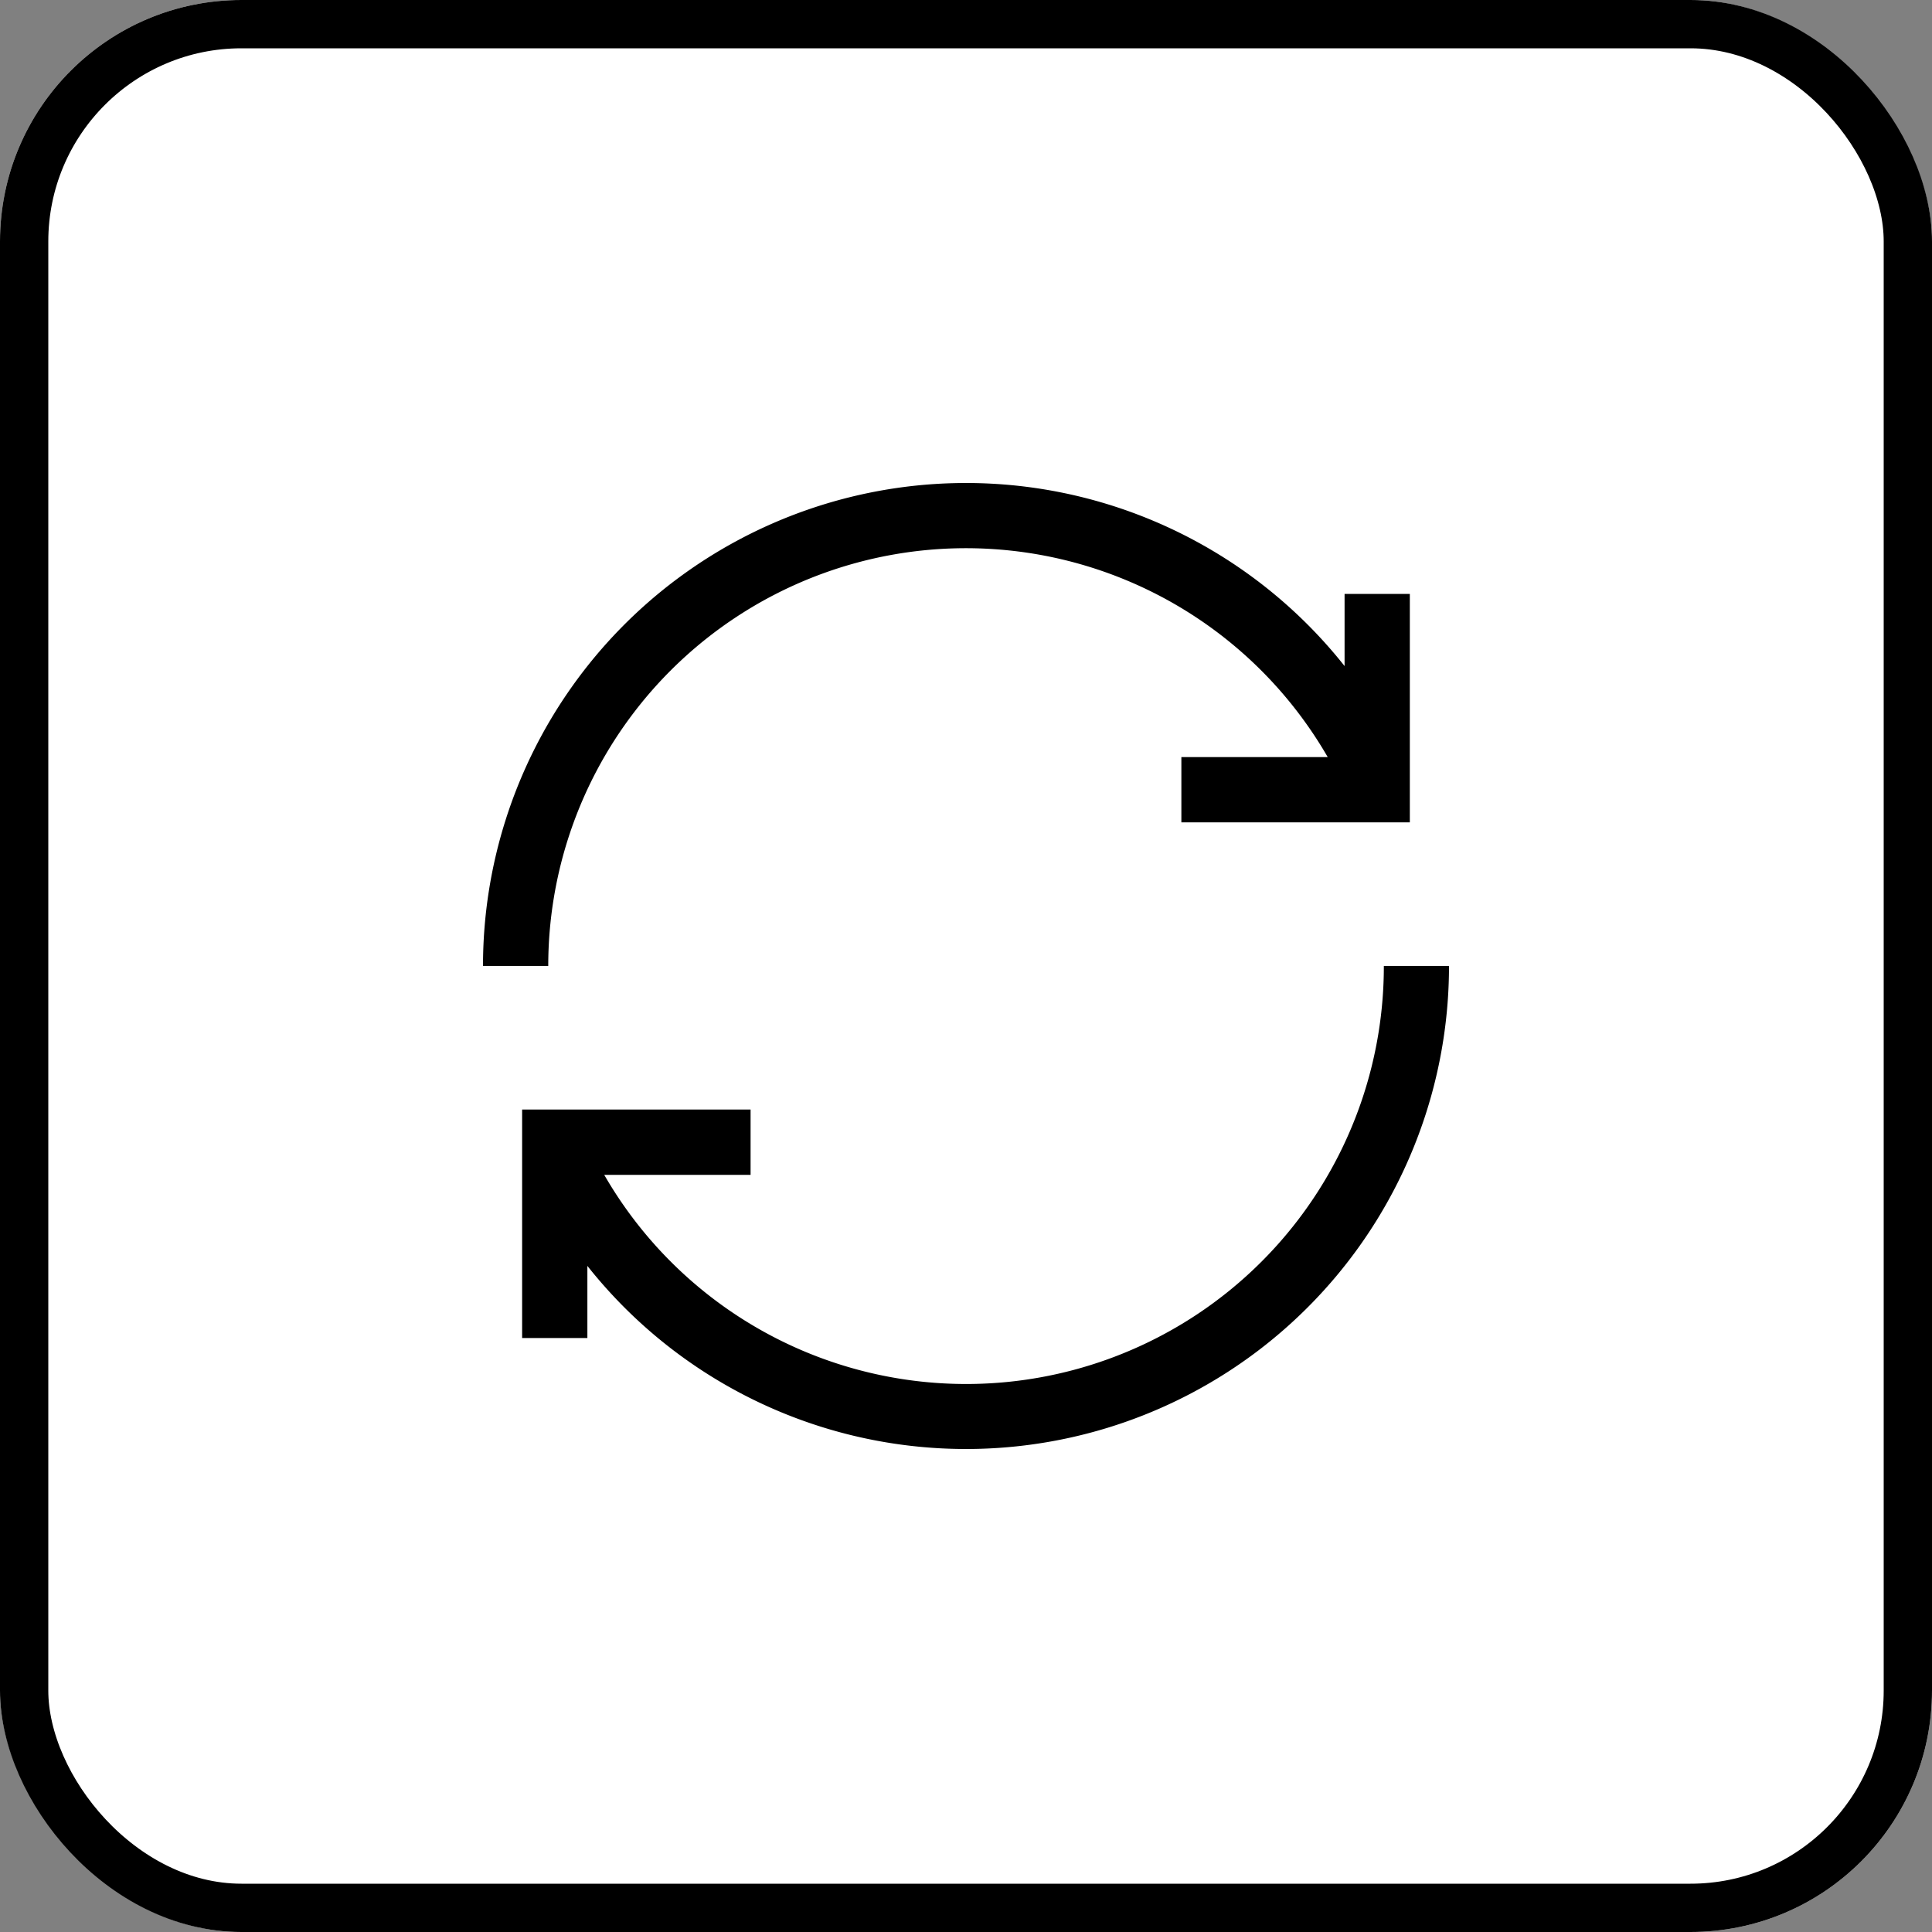 <svg id="Component_6_1" data-name="Component 6 – 1" xmlns="http://www.w3.org/2000/svg" width="40" height="40" viewBox="0 0 40 40">
  <rect x="0" y="0" width="40" height="40" fill="#808080" stroke="none"/>
  <g id="Rectangle_15" data-name="Rectangle 15" fill="#fff" stroke="#000" stroke-width="1">
    <rect width="40" height="40" rx="5" stroke="none"/>
    <rect x="0.5" y="0.5" width="39" height="39" rx="4.5" fill="none"/>
  </g>
  <path id="_8111405_reset_reload_refresh_sync_arrow_icon" data-name="8111405_reset_reload_refresh_sync_arrow_icon" d="M35.351,44.009H34A10,10,0,0,1,51.838,37.8V36.306h1.351v4.73h-4.73V39.685h3.03a8.648,8.648,0,0,0-16.138,4.324Zm17.3,0A8.648,8.648,0,0,1,36.51,48.334h3.03V46.982h-4.73v4.73h1.351V50.219A10,10,0,0,0,54,44.009Z" transform="translate(-24 -24.01)"/>
</svg>
